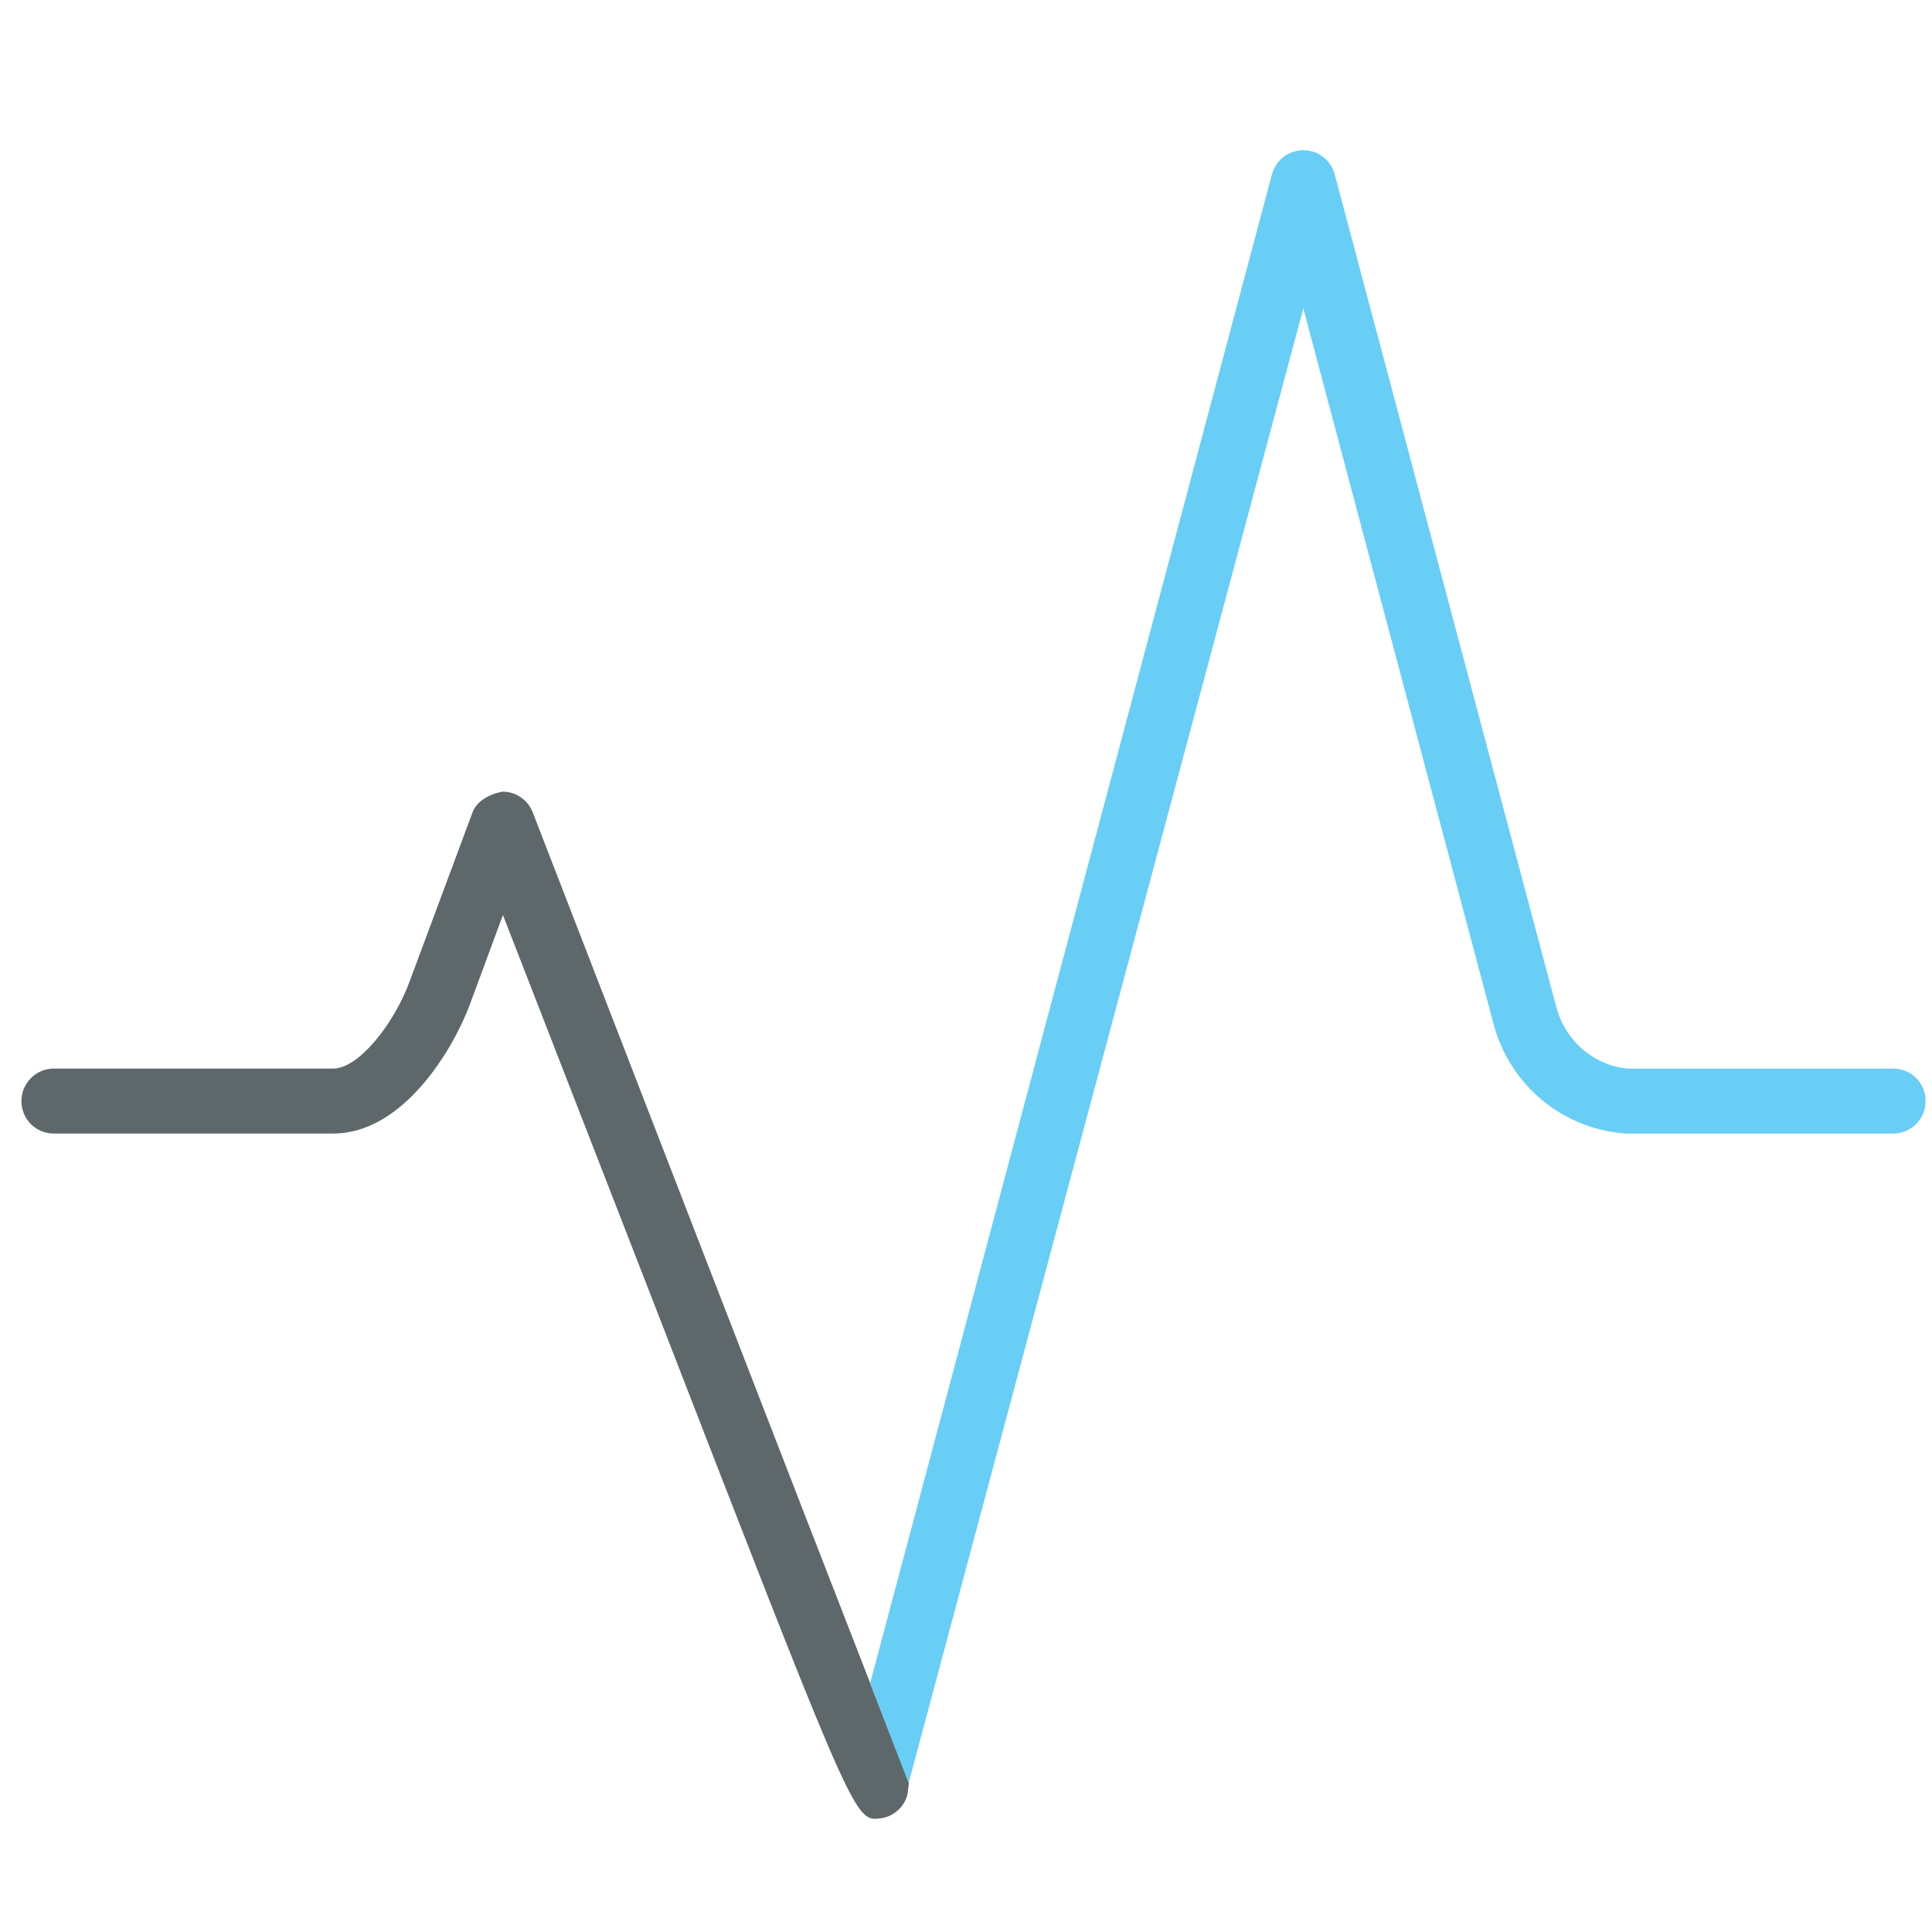 <!-- Generated by IcoMoon.io -->
<svg version="1.1" xmlns="http://www.w3.org/2000/svg" width="32" height="32" viewBox="0 0 32 32">
<title>rate</title>
<path fill="#5e686b" d="M14.412 27.875c-1.206-3.094-3.969-10.238-5.588-14.419-0.081-0.206-0.275-0.344-0.5-0.344-0.181 0.031-0.425 0.137-0.5 0.35l-1.044 2.806c-0.25 0.675-0.831 1.431-1.263 1.431h-4.625c-0.294 0-0.537 0.238-0.537 0.538s0.237 0.538 0.537 0.538h4.625c1.162 0 1.987-1.394 2.263-2.131l0.55-1.488 2.588 6.656c3.012 7.769 3.219 8.313 3.575 8.313 0.025 0 0.056-0.006 0.081-0.006 0.219-0.025 0.4-0.181 0.456-0.394l0.025-0.194-0.644-1.656z"></path>
<path id="svg-ico" fill="#68cef5" d="M31.363 17.7h-4.387c-0.569-0.044-1.050-0.456-1.2-1.025l-3.669-13.787c-0.063-0.237-0.275-0.4-0.519-0.4s-0.456 0.163-0.519 0.394l-6.656 24.994c0 0.006 0.637 1.656 0.637 1.656l6.537-24.425 3.15 11.85c0.269 1.012 1.137 1.744 2.194 1.819h4.425c0.294 0 0.538-0.238 0.538-0.538s-0.238-0.538-0.531-0.538z"></path>
</svg>
